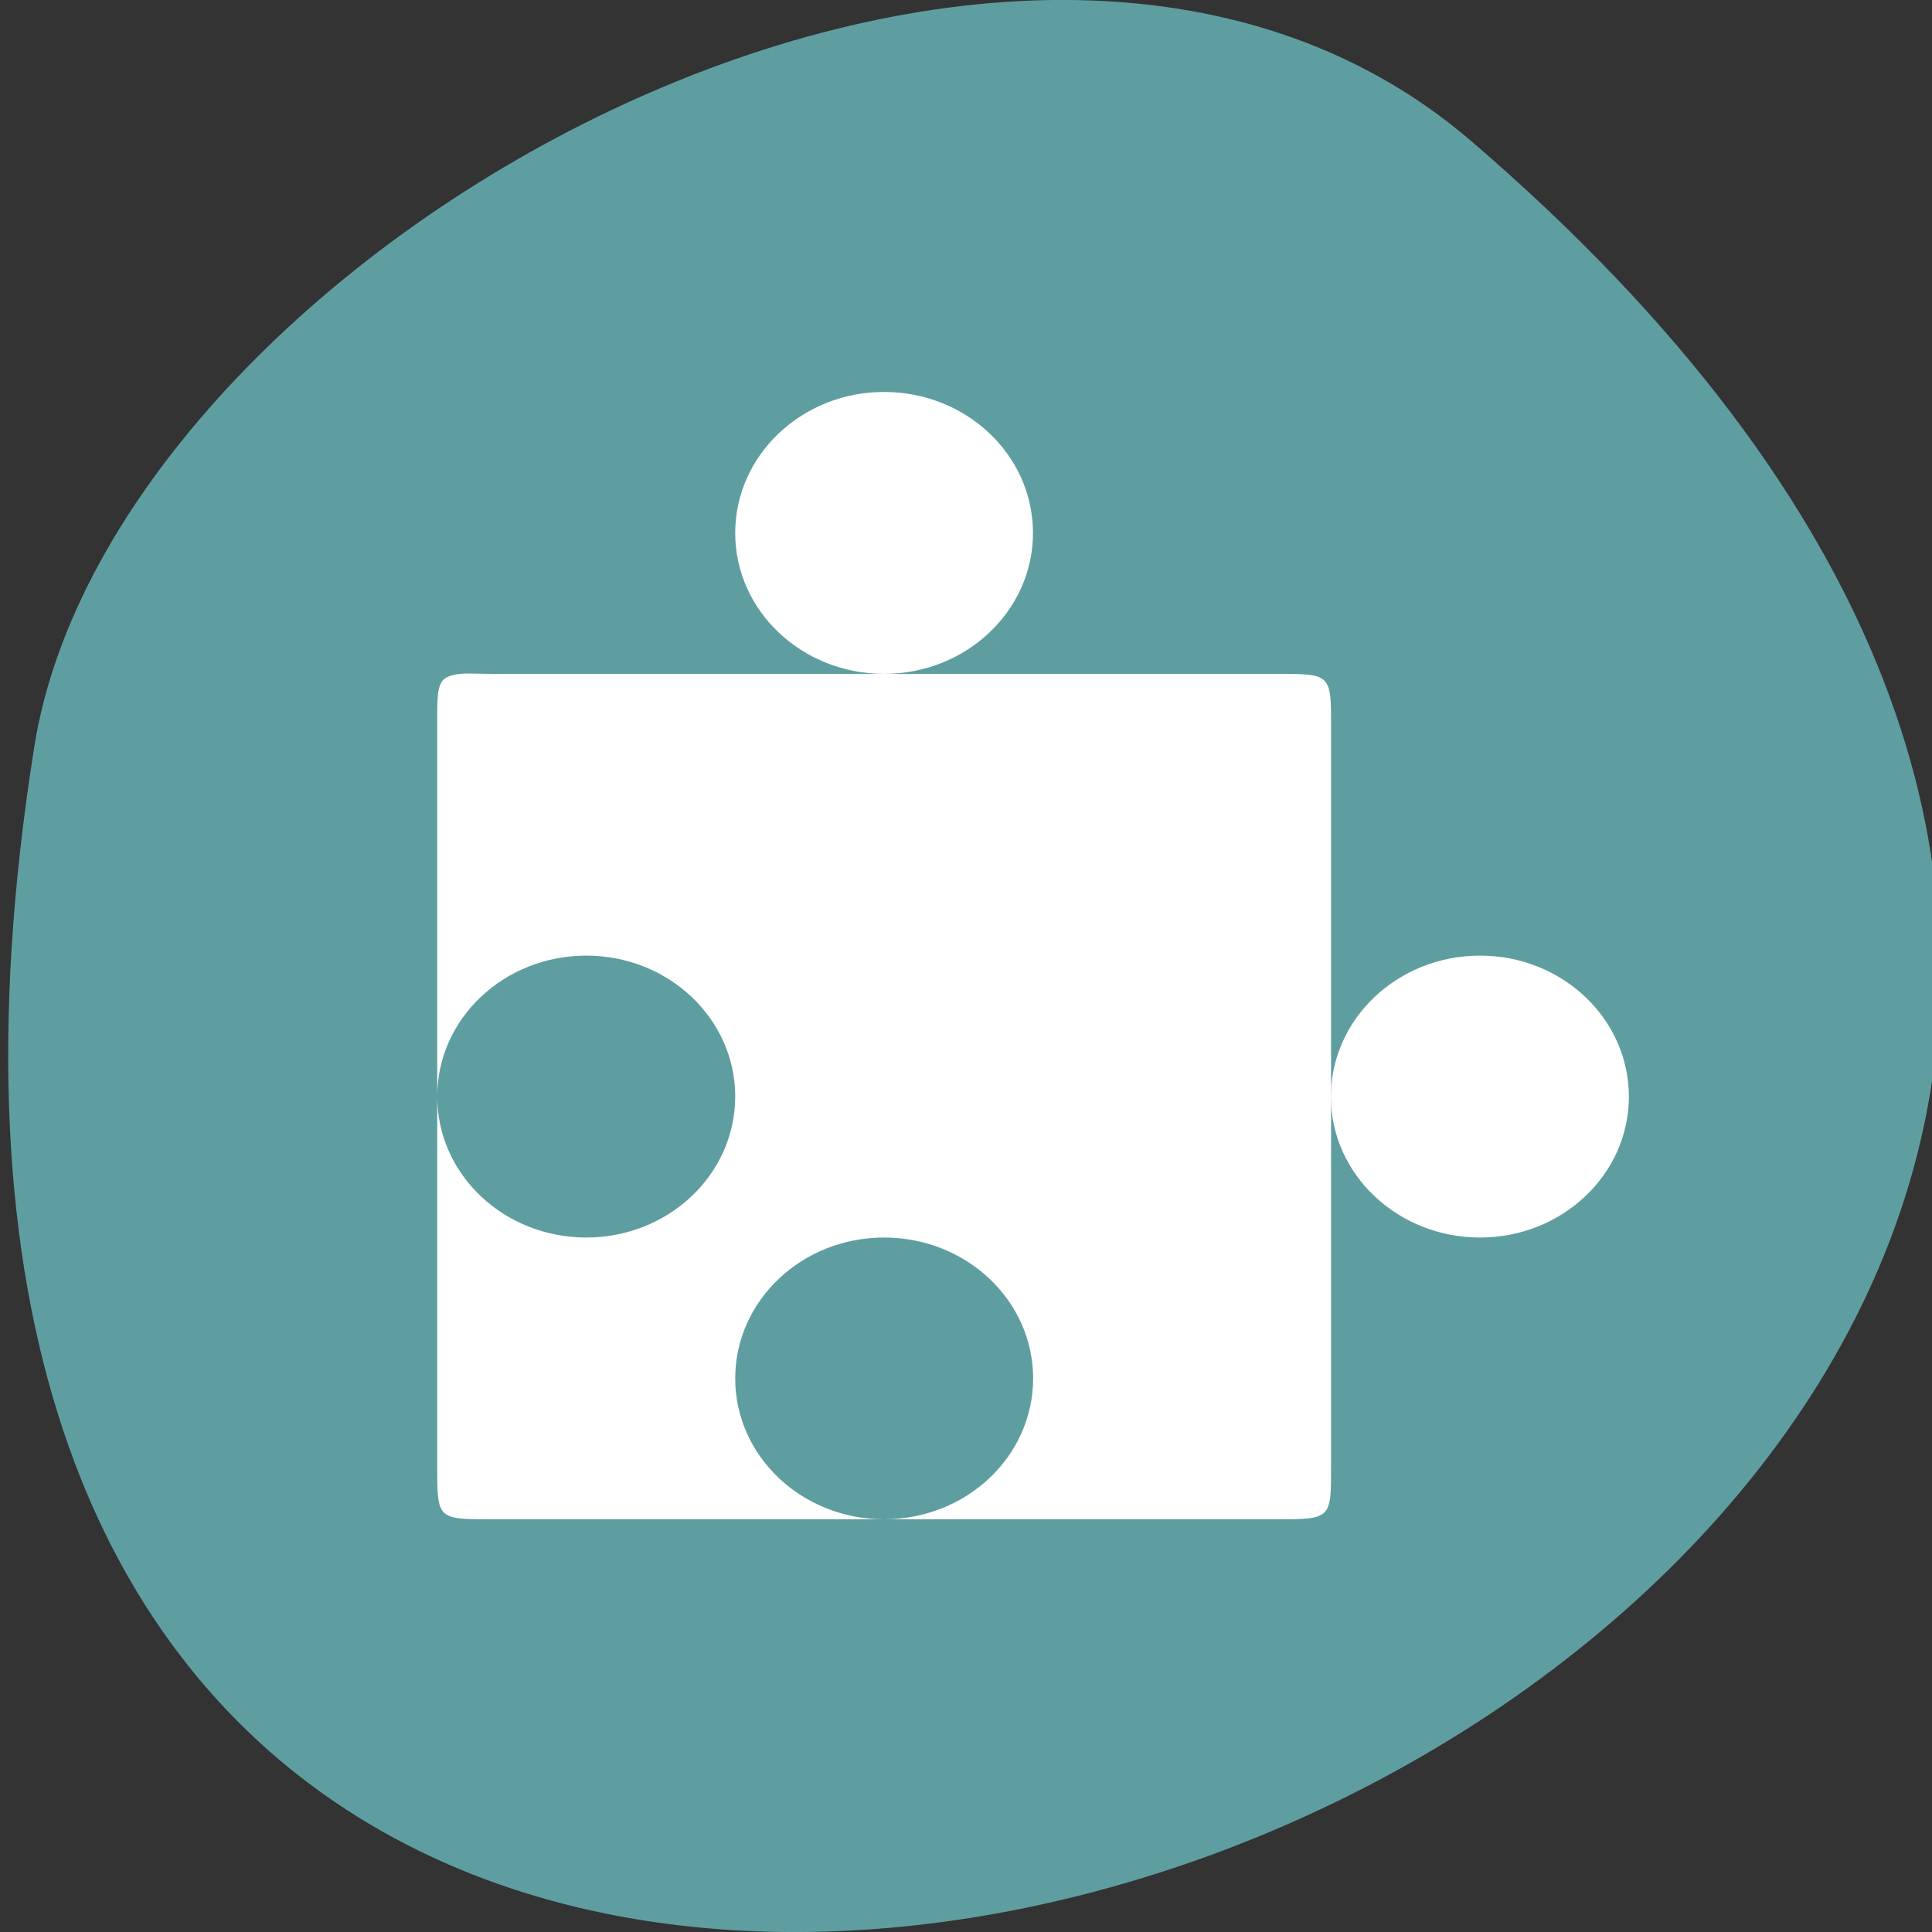 
<svg xmlns="http://www.w3.org/2000/svg" xmlns:xlink="http://www.w3.org/1999/xlink" width="48px" height="48px" viewBox="0 0 48 48" version="1.1">
<rect x="0" y="0" width="48" height="48" fill="#333333" stroke="none"/>
<g id="surface1">
<path style=" stroke:none;fill-rule:nonzero;fill:rgb(37.255%,61.961%,62.745%);fill-opacity:1;" d="M 36.547 3.5 C 78.797 39.766 -8.074 74.637 0.852 18.551 C 2.809 6.25 25.16 -6.273 36.547 3.5 Z M 36.547 3.5 "/>
<path style=" stroke:none;fill-rule:nonzero;fill:rgb(100%,100%,100%);fill-opacity:1;" d="M 11.441 16.742 C 10.855 16.797 10.863 17.035 10.863 17.945 L 10.863 27.242 C 10.863 25.309 12.52 23.742 14.566 23.742 C 16.609 23.742 18.266 25.309 18.266 27.242 C 18.266 29.18 16.609 30.746 14.566 30.746 C 12.52 30.746 10.863 29.18 10.863 27.242 L 10.863 36.434 C 10.863 37.754 10.863 37.746 12.25 37.746 L 21.965 37.746 C 19.922 37.746 18.266 36.18 18.266 34.246 C 18.266 32.312 19.922 30.746 21.965 30.746 C 24.012 30.746 25.668 32.312 25.668 34.246 C 25.668 36.18 24.012 37.746 21.965 37.746 L 31.68 37.746 C 33.074 37.746 33.07 37.746 33.07 36.434 L 33.07 18.055 C 33.07 16.734 33.07 16.742 31.68 16.742 L 12.25 16.742 C 11.902 16.742 11.637 16.723 11.441 16.742 Z M 11.441 16.742 "/>
<path style=" stroke:none;fill-rule:nonzero;fill:rgb(100%,100%,100%);fill-opacity:1;" d="M 25.664 13.242 C 25.664 15.172 24.008 16.742 21.965 16.742 C 19.922 16.742 18.266 15.176 18.266 13.242 C 18.266 11.309 19.922 9.738 21.965 9.738 C 24.008 9.738 25.664 11.305 25.664 13.242 Z M 25.664 13.242 "/>
<path style=" stroke:none;fill-rule:nonzero;fill:rgb(100%,100%,100%);fill-opacity:1;" d="M 40.469 27.246 C 40.469 29.18 38.812 30.746 36.77 30.746 C 34.727 30.746 33.066 29.18 33.066 27.246 C 33.066 25.312 34.727 23.742 36.77 23.742 C 38.812 23.742 40.469 25.309 40.469 27.246 Z M 40.469 27.246 "/>
</g>
</svg>

